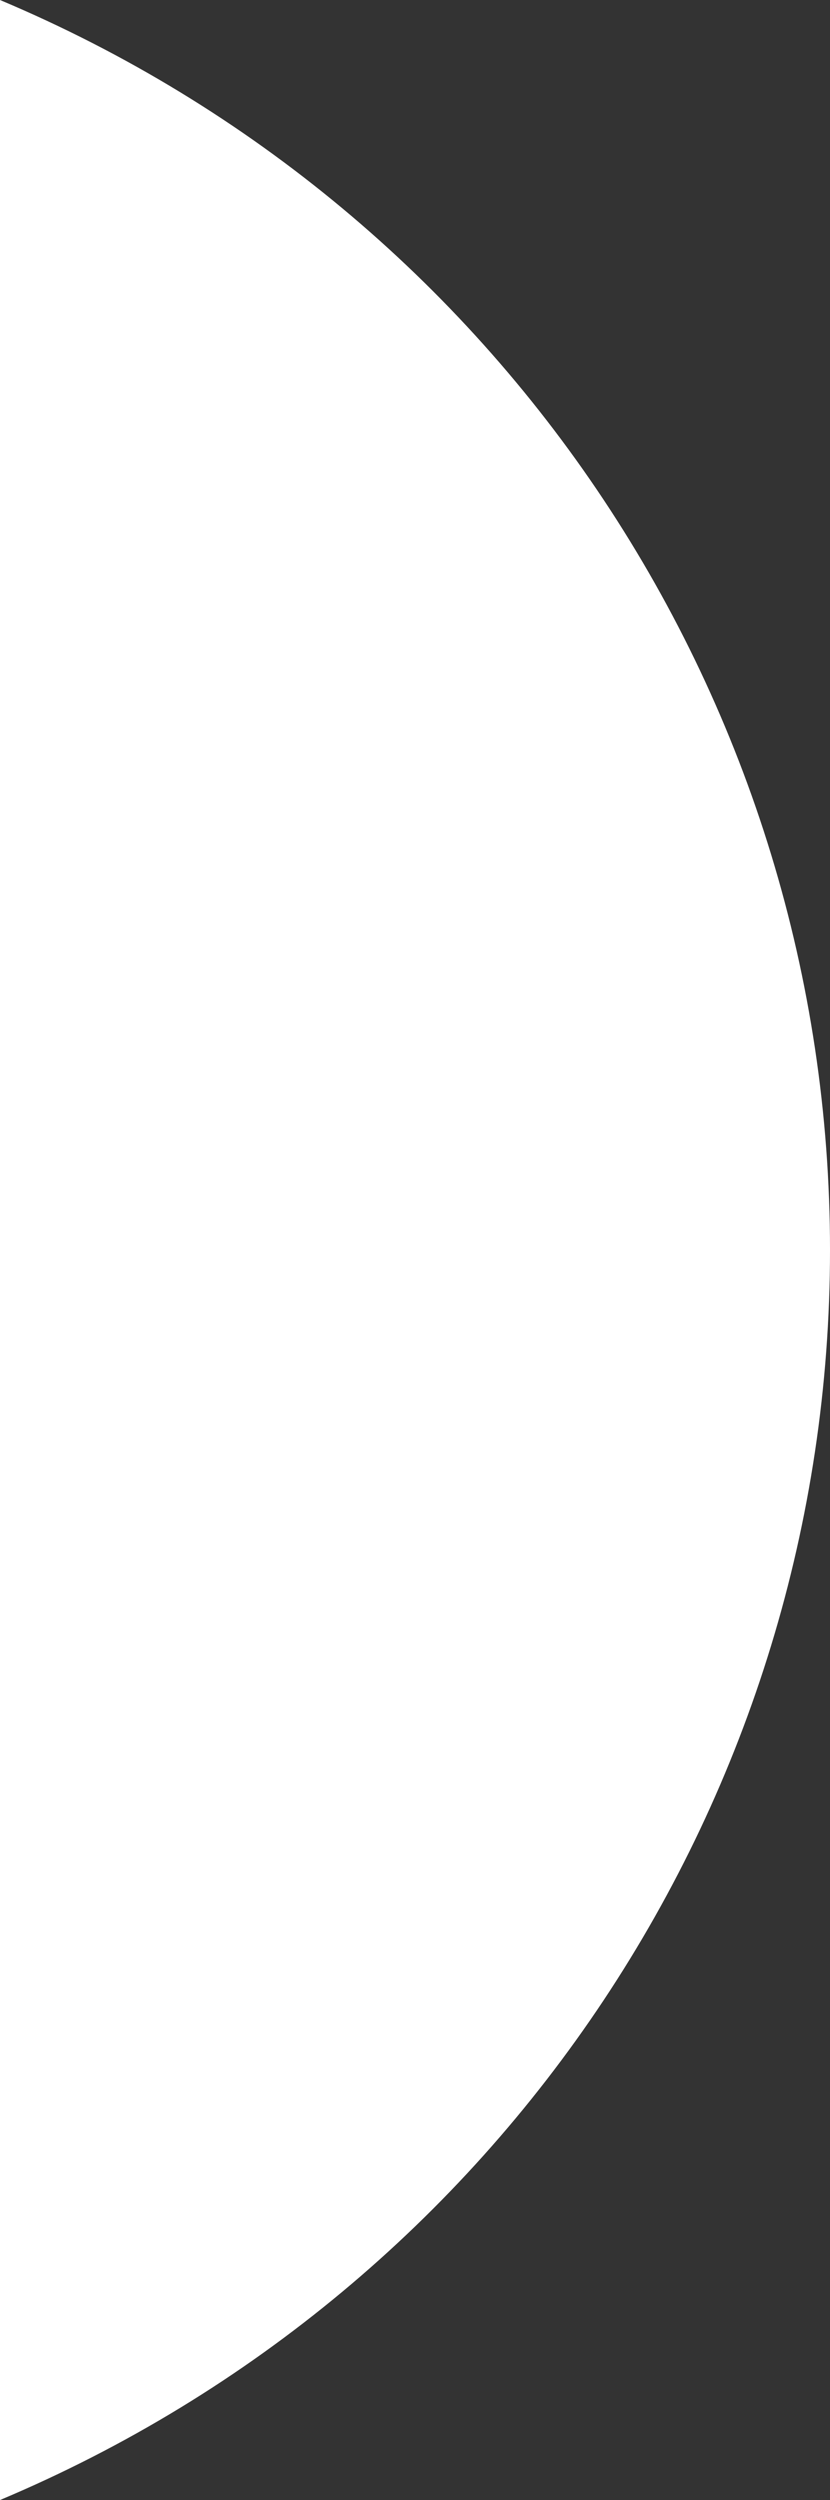<svg xmlns="http://www.w3.org/2000/svg" width="1.328" height="4" fill="none"><rect width="100%" height="100%" fill="#333333" stroke="none"/><path fill="#FFF" d="M 0 0 L 0 4 C 0.805 3.661 1.328 2.873 1.328 2 C 1.328 1.127 0.805 0.339 0 0 Z"/></svg>